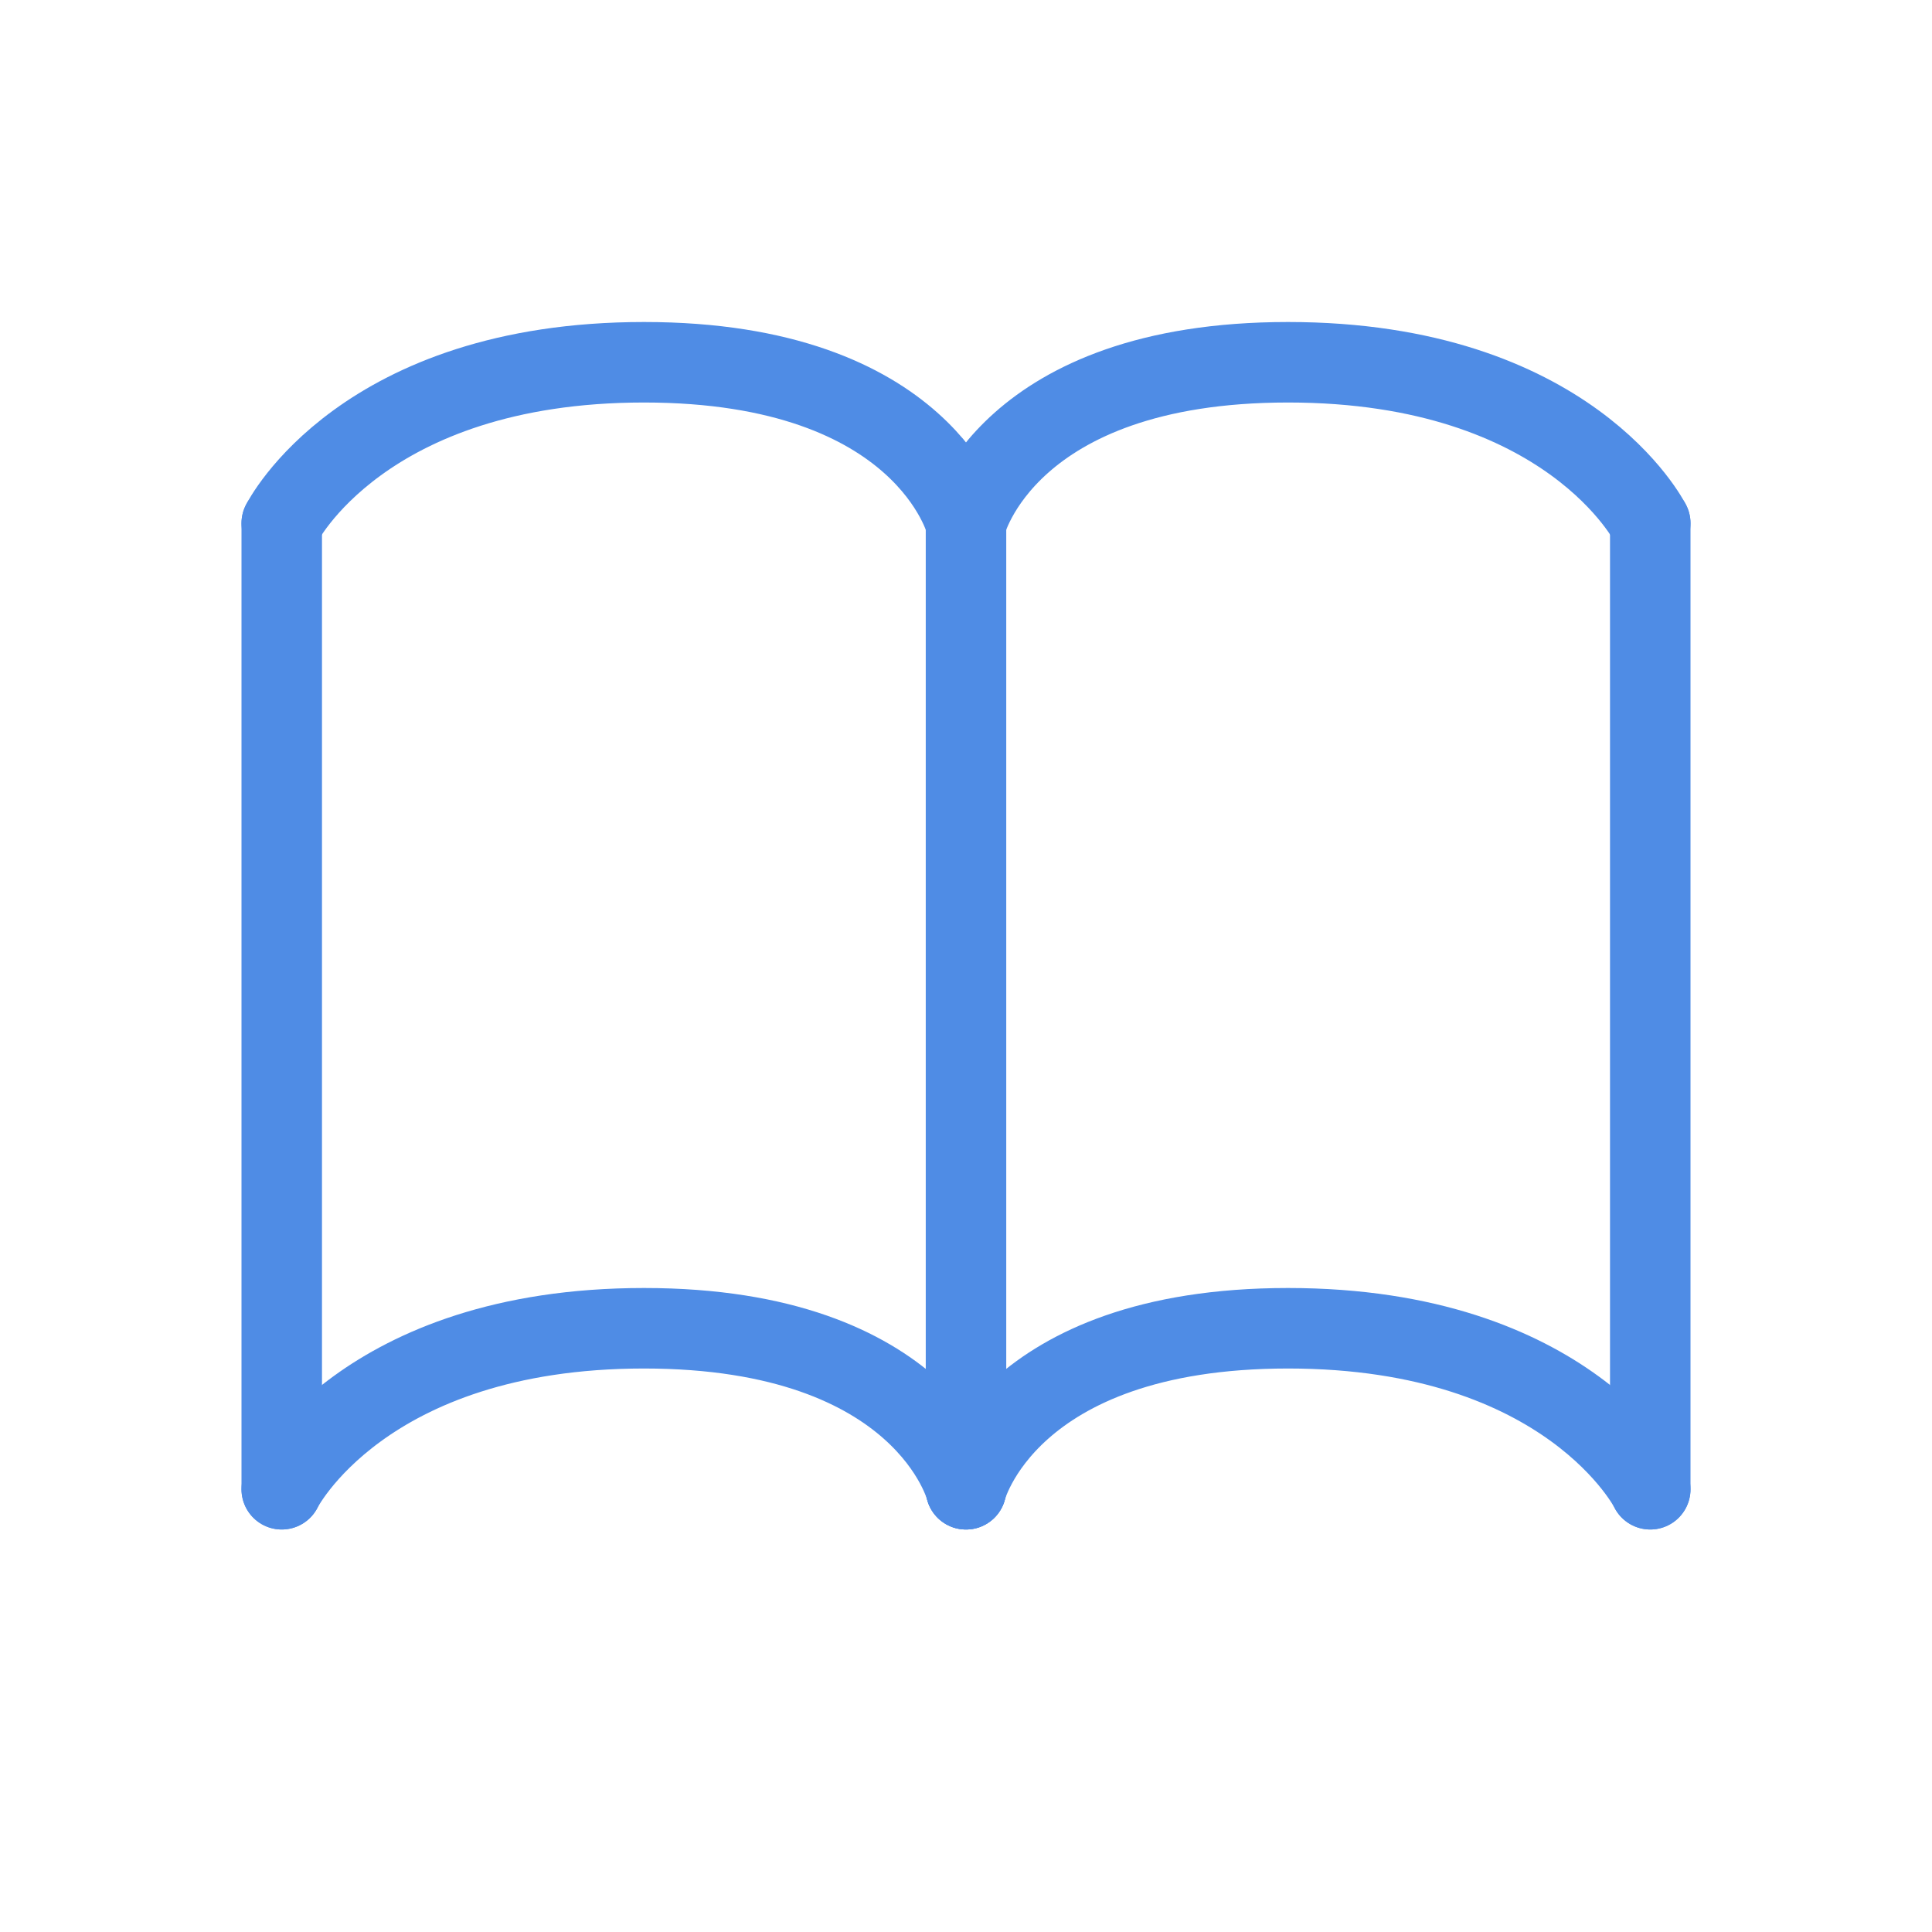<svg width="165" height="165" viewBox="0 0 165 165" fill="none" xmlns="http://www.w3.org/2000/svg">
<path d="M82.5 44.688V127.187" stroke="#4F8CE5" stroke-width="6.875" stroke-linecap="round"/>
<path d="M140.938 44.688V127.187" stroke="#4F8CE5" stroke-width="6.875" stroke-linecap="round"/>
<path d="M24.062 44.688V127.187" stroke="#4F8CE5" stroke-width="6.875" stroke-linecap="round"/>
<path d="M140.938 127.188C140.938 127.188 134.062 113.438 110 113.438C85.938 113.438 82.5 127.188 82.5 127.188" stroke="#4F8CE5" stroke-width="6.875" stroke-linecap="round"/>
<path d="M24.062 127.188C24.062 127.188 30.938 113.438 55 113.438C79.062 113.438 82.5 127.188 82.5 127.188" stroke="#4F8CE5" stroke-width="6.875" stroke-linecap="round"/>
<path d="M140.938 44.688C140.938 44.688 134.062 30.938 110 30.938C85.938 30.938 82.5 44.688 82.5 44.688" stroke="#4F8CE5" stroke-width="6.875" stroke-linecap="round"/>
<path d="M24.062 44.688C24.062 44.688 30.938 30.938 55 30.938C79.062 30.938 82.5 44.688 82.5 44.688" stroke="#4F8CE5" stroke-width="6.875" stroke-linecap="round"/>
</svg>
